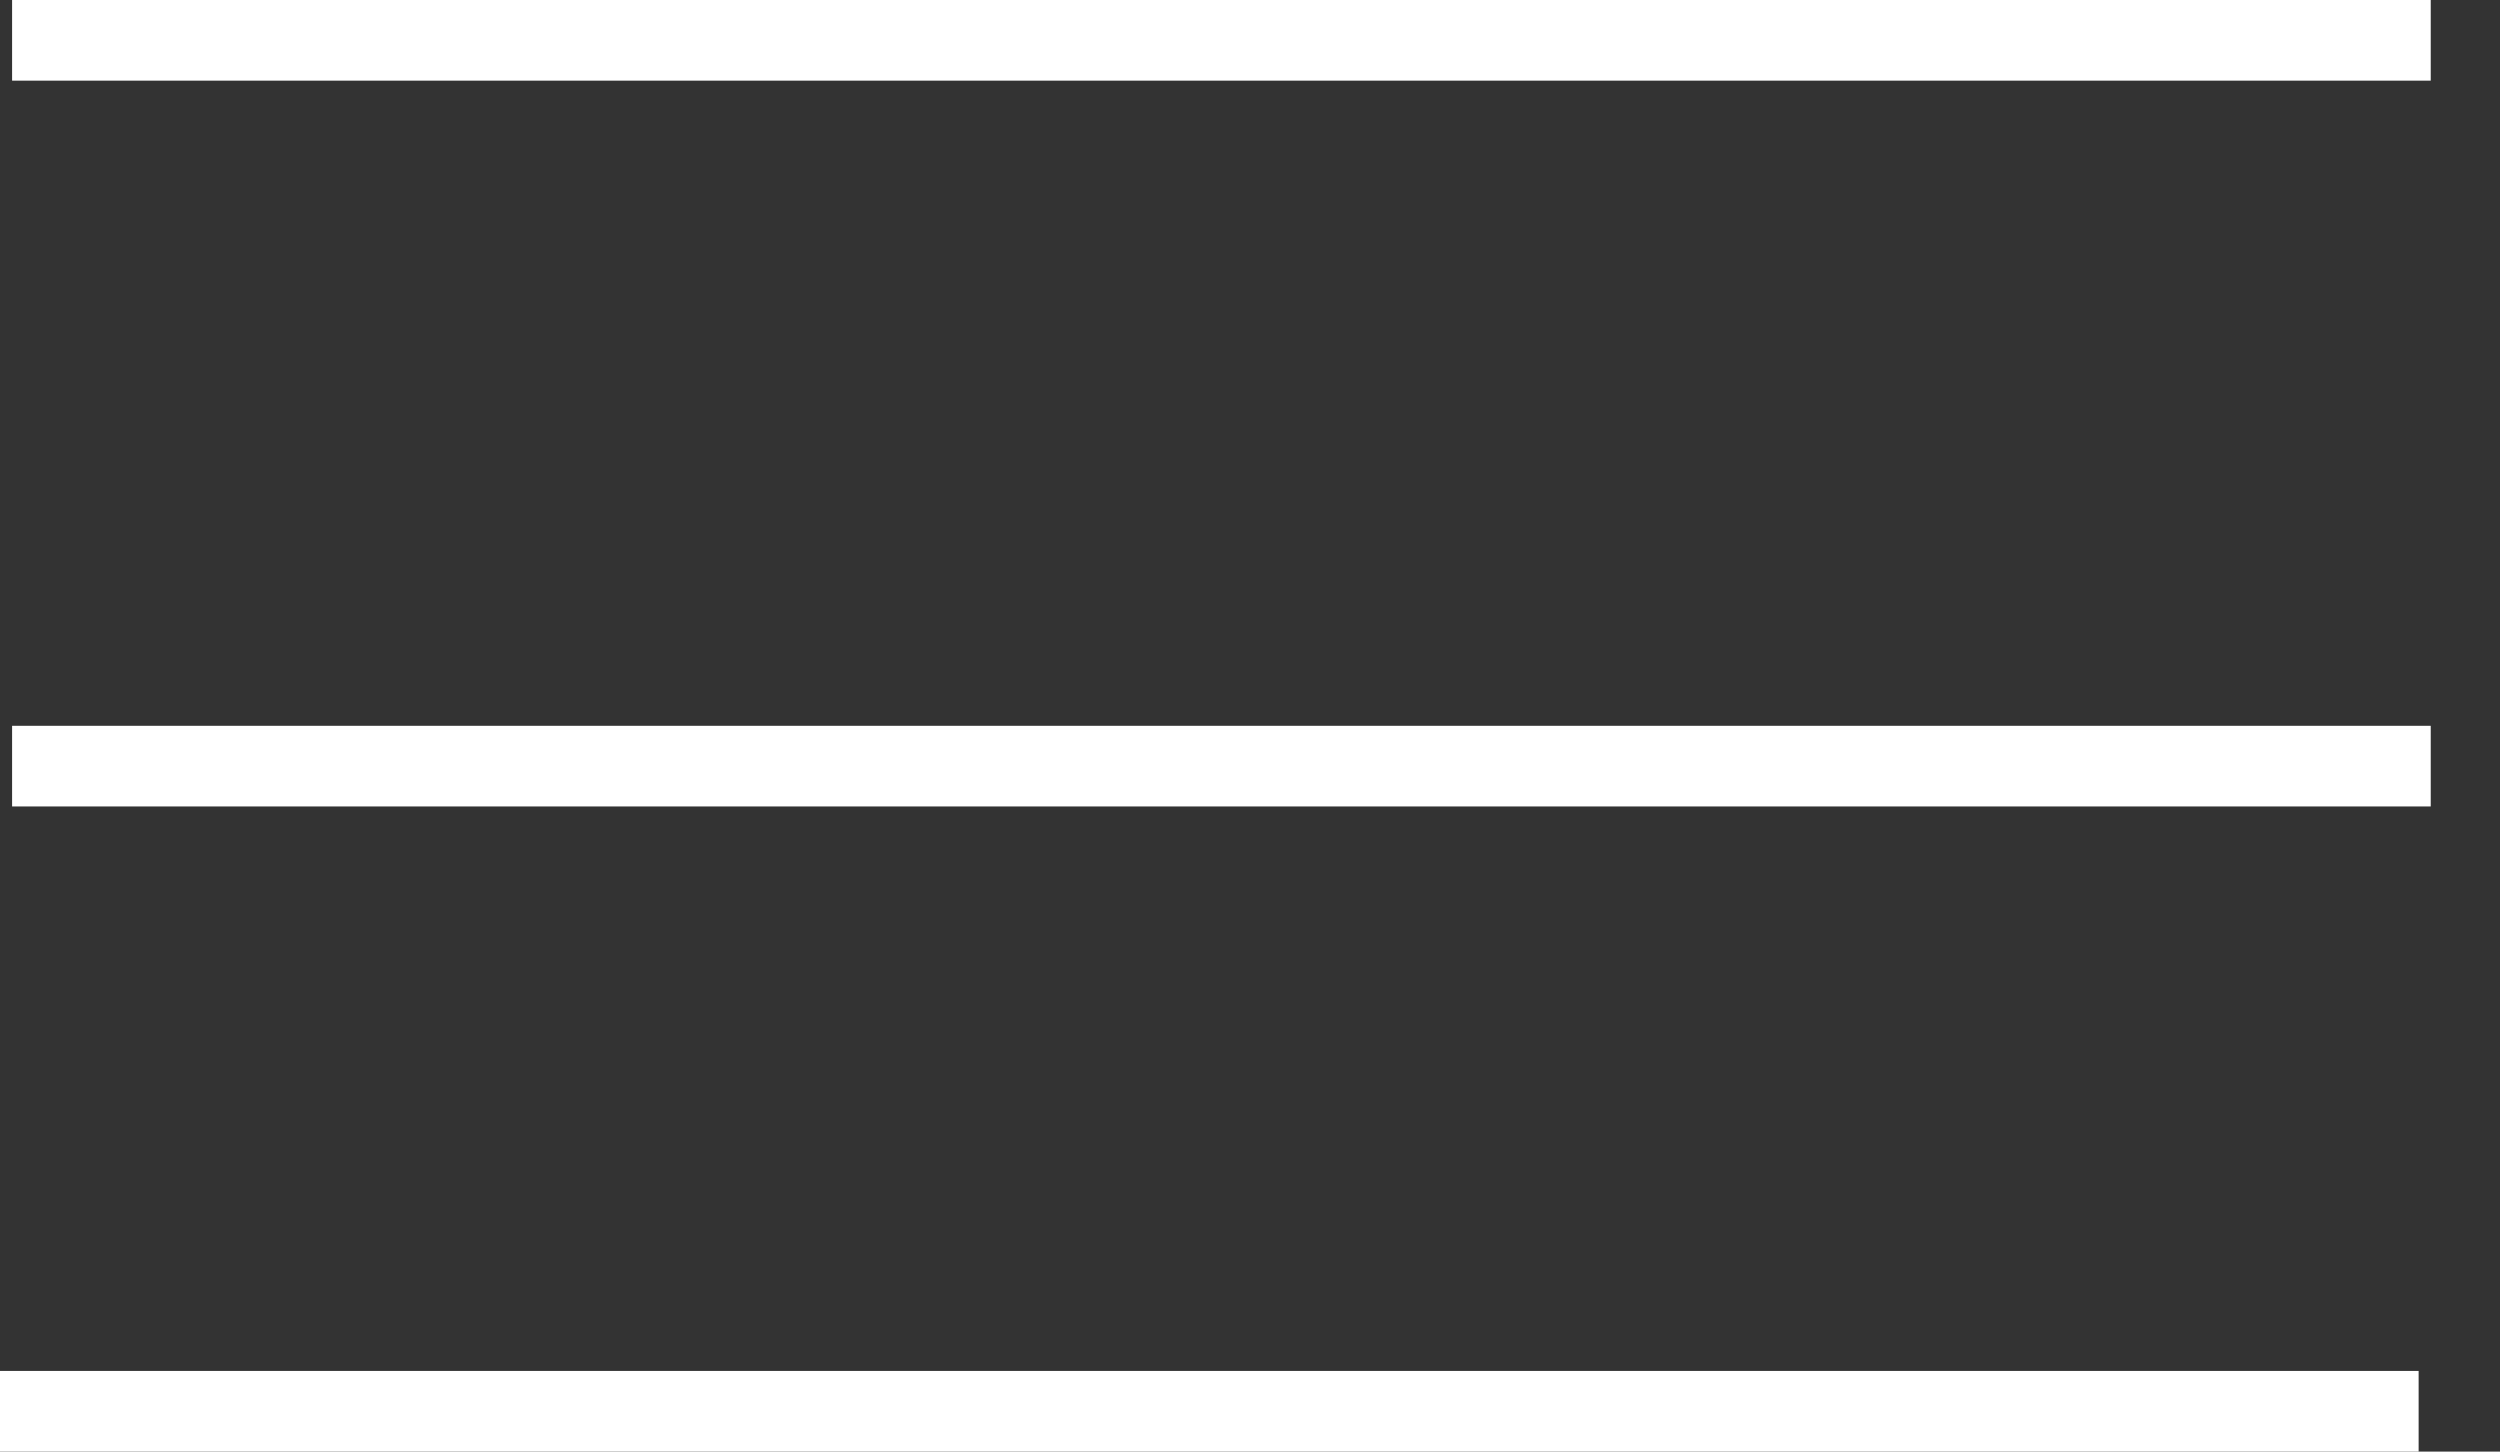 <svg width="31" height="18" viewBox="0 0 31 18" fill="none" xmlns="http://www.w3.org/2000/svg">
<rect x="0" y="0" width="31" height="18" fill="#333333" stroke="none"/>
<line x1="-4.63484e-08" y1="17.5" x2="29.991" y2="17.5" stroke="white"/>
<line x1="30.141" y1="9.5" x2="0.15" y2="9.5" stroke="white"/>
<line x1="30.141" y1="0.5" x2="0.15" y2="0.5" stroke="white"/>
</svg>
